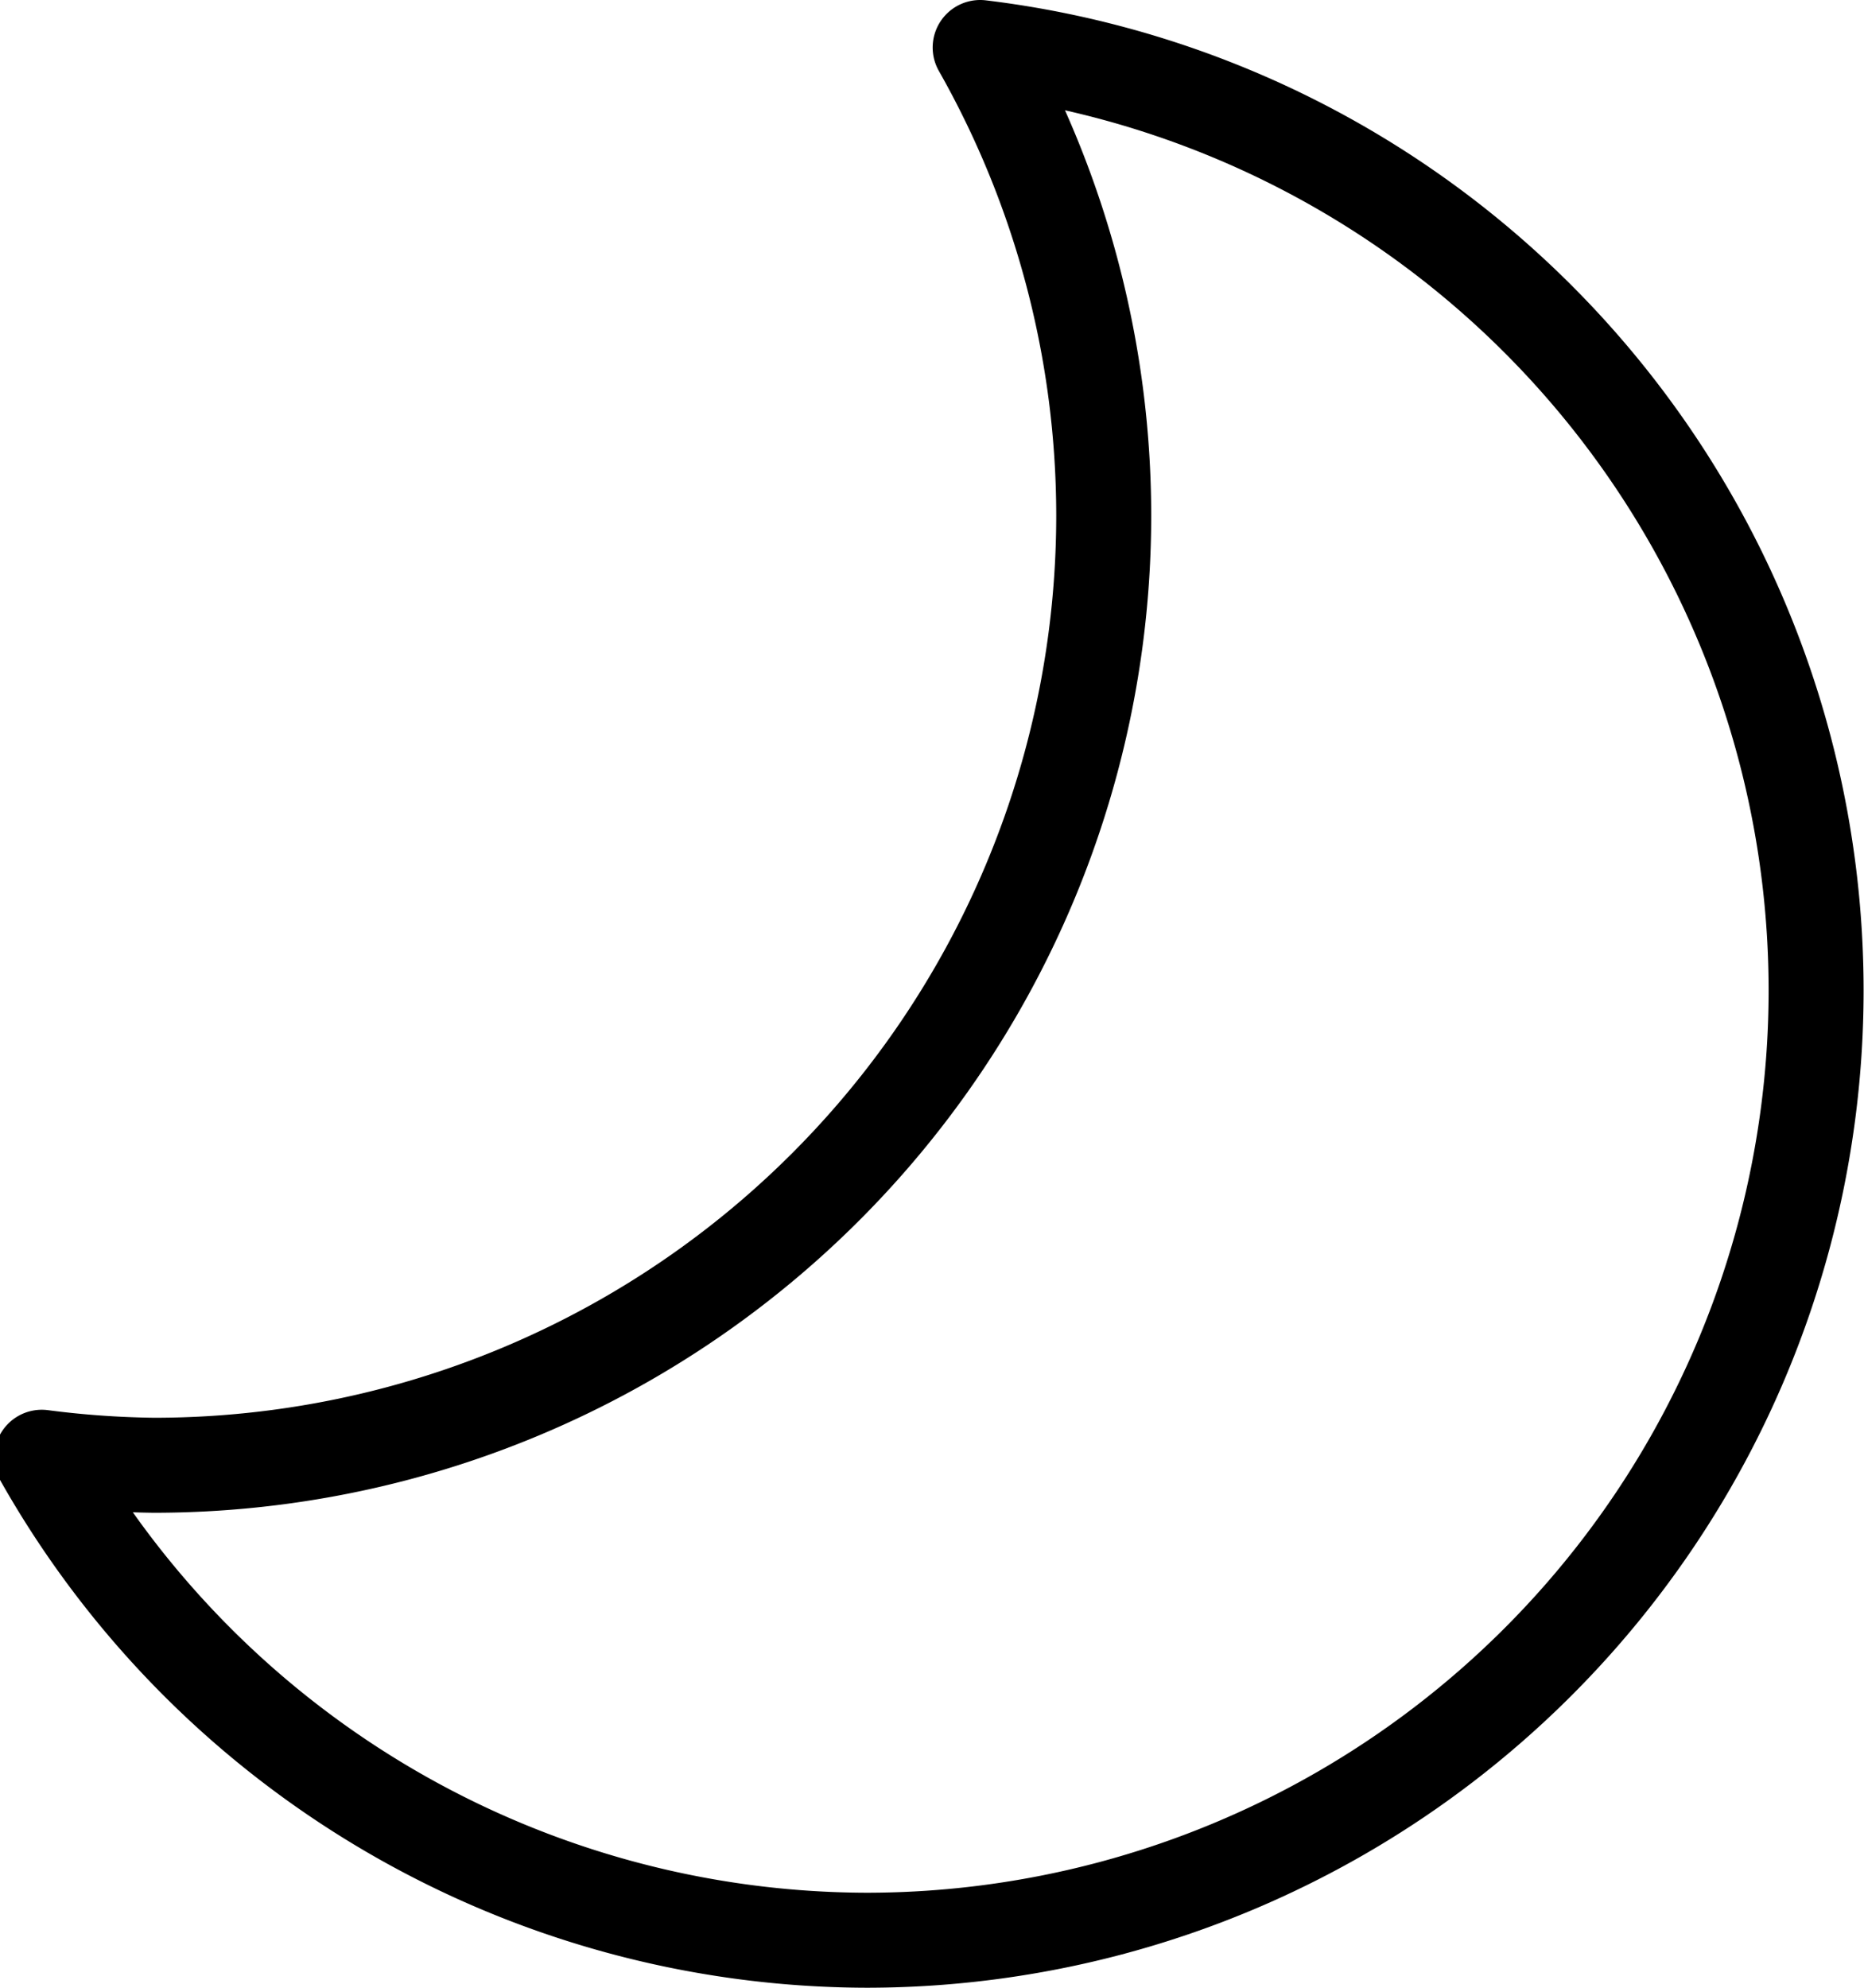 <?xml version="1.0" encoding="UTF-8" standalone="no"?>
<!-- Created with Inkscape (http://www.inkscape.org/) -->

<svg
   width="0.981in"
   height="1.046in"
   viewBox="0 0 24.912 26.574"
   version="1.1"
   id="svg135"
   inkscape:version="1.3.2 (091e20ef0f, 2023-11-25)"
   sodipodi:docname="dark-mode.svg"
   xmlns:inkscape="http://www.inkscape.org/namespaces/inkscape"
   xmlns:sodipodi="http://sodipodi.sourceforge.net/DTD/sodipodi-0.dtd"
   xmlns="http://www.w3.org/2000/svg"
   xmlns:svg="http://www.w3.org/2000/svg">
  <sodipodi:namedview
     id="namedview137"
     pagecolor="#505050"
     bordercolor="#eeeeee"
     borderopacity="1"
     inkscape:showpageshadow="0"
     inkscape:pageopacity="0"
     inkscape:pagecheckerboard="0"
     inkscape:deskcolor="#505050"
     inkscape:document-units="in"
     showgrid="false"
     inkscape:zoom="3.0693247"
     inkscape:cx="-10.099942"
     inkscape:cy="80.147923"
     inkscape:window-width="1707"
     inkscape:window-height="987"
     inkscape:window-x="0"
     inkscape:window-y="0"
     inkscape:window-maximized="1"
     inkscape:current-layer="layer1" />
  <defs
     id="defs132">
    <inkscape:path-effect
       effect="copy_rotate"
       starting_point="312.317,63.5"
       origin="63.5,63.5"
       id="path-effect1124"
       is_visible="true"
       lpeversion="1.2"
       lpesatellites=""
       method="normal"
       num_copies="9"
       starting_angle="0"
       rotation_angle="40"
       gap="0"
       copies_to_360="true"
       mirror_copies="false"
       split_items="false"
       link_styles="false" />
    <inkscape:path-effect
       effect="tiling"
       id="path-effect1122"
       is_visible="true"
       lpeversion="1"
       unit="px"
       seed="1;1"
       lpesatellites=""
       num_rows="1"
       num_cols="3"
       gapx="0"
       gapy="0"
       offset="0"
       offset_type="false"
       scale="0"
       rotate="0"
       mirrorrowsx="false"
       mirrorrowsy="false"
       mirrorcolsx="false"
       mirrorcolsy="false"
       mirrortrans="false"
       shrink_interp="false"
       split_items="false"
       link_styles="false"
       interpolate_scalex="false"
       interpolate_scaley="true"
       interpolate_rotatex="false"
       interpolate_rotatey="true"
       random_scale="false"
       random_rotate="false"
       random_gap_y="false"
       random_gap_x="false"
       transformorigin="" />
  </defs>
  <g
     inkscape:label="Layer 1"
     inkscape:groupmode="layer"
     id="layer1"
     transform="translate(-14.879,0.226)">
    <path
       id="path1"
       style="fill:none;stroke:#000000;stroke-width:1.27;stroke-linejoin:round"
       d="M 27.979,0.409 A 12.7,12.7 0 0 1 29.631,6.663 12.7,12.7 0 0 1 16.931,19.363 12.7,12.7 0 0 1 15.432,19.256 12.7,12.7 0 0 0 26.456,25.713 12.7,12.7 0 0 0 39.156,13.013 12.7,12.7 0 0 0 27.979,0.409 Z" />
  </g>
</svg>
